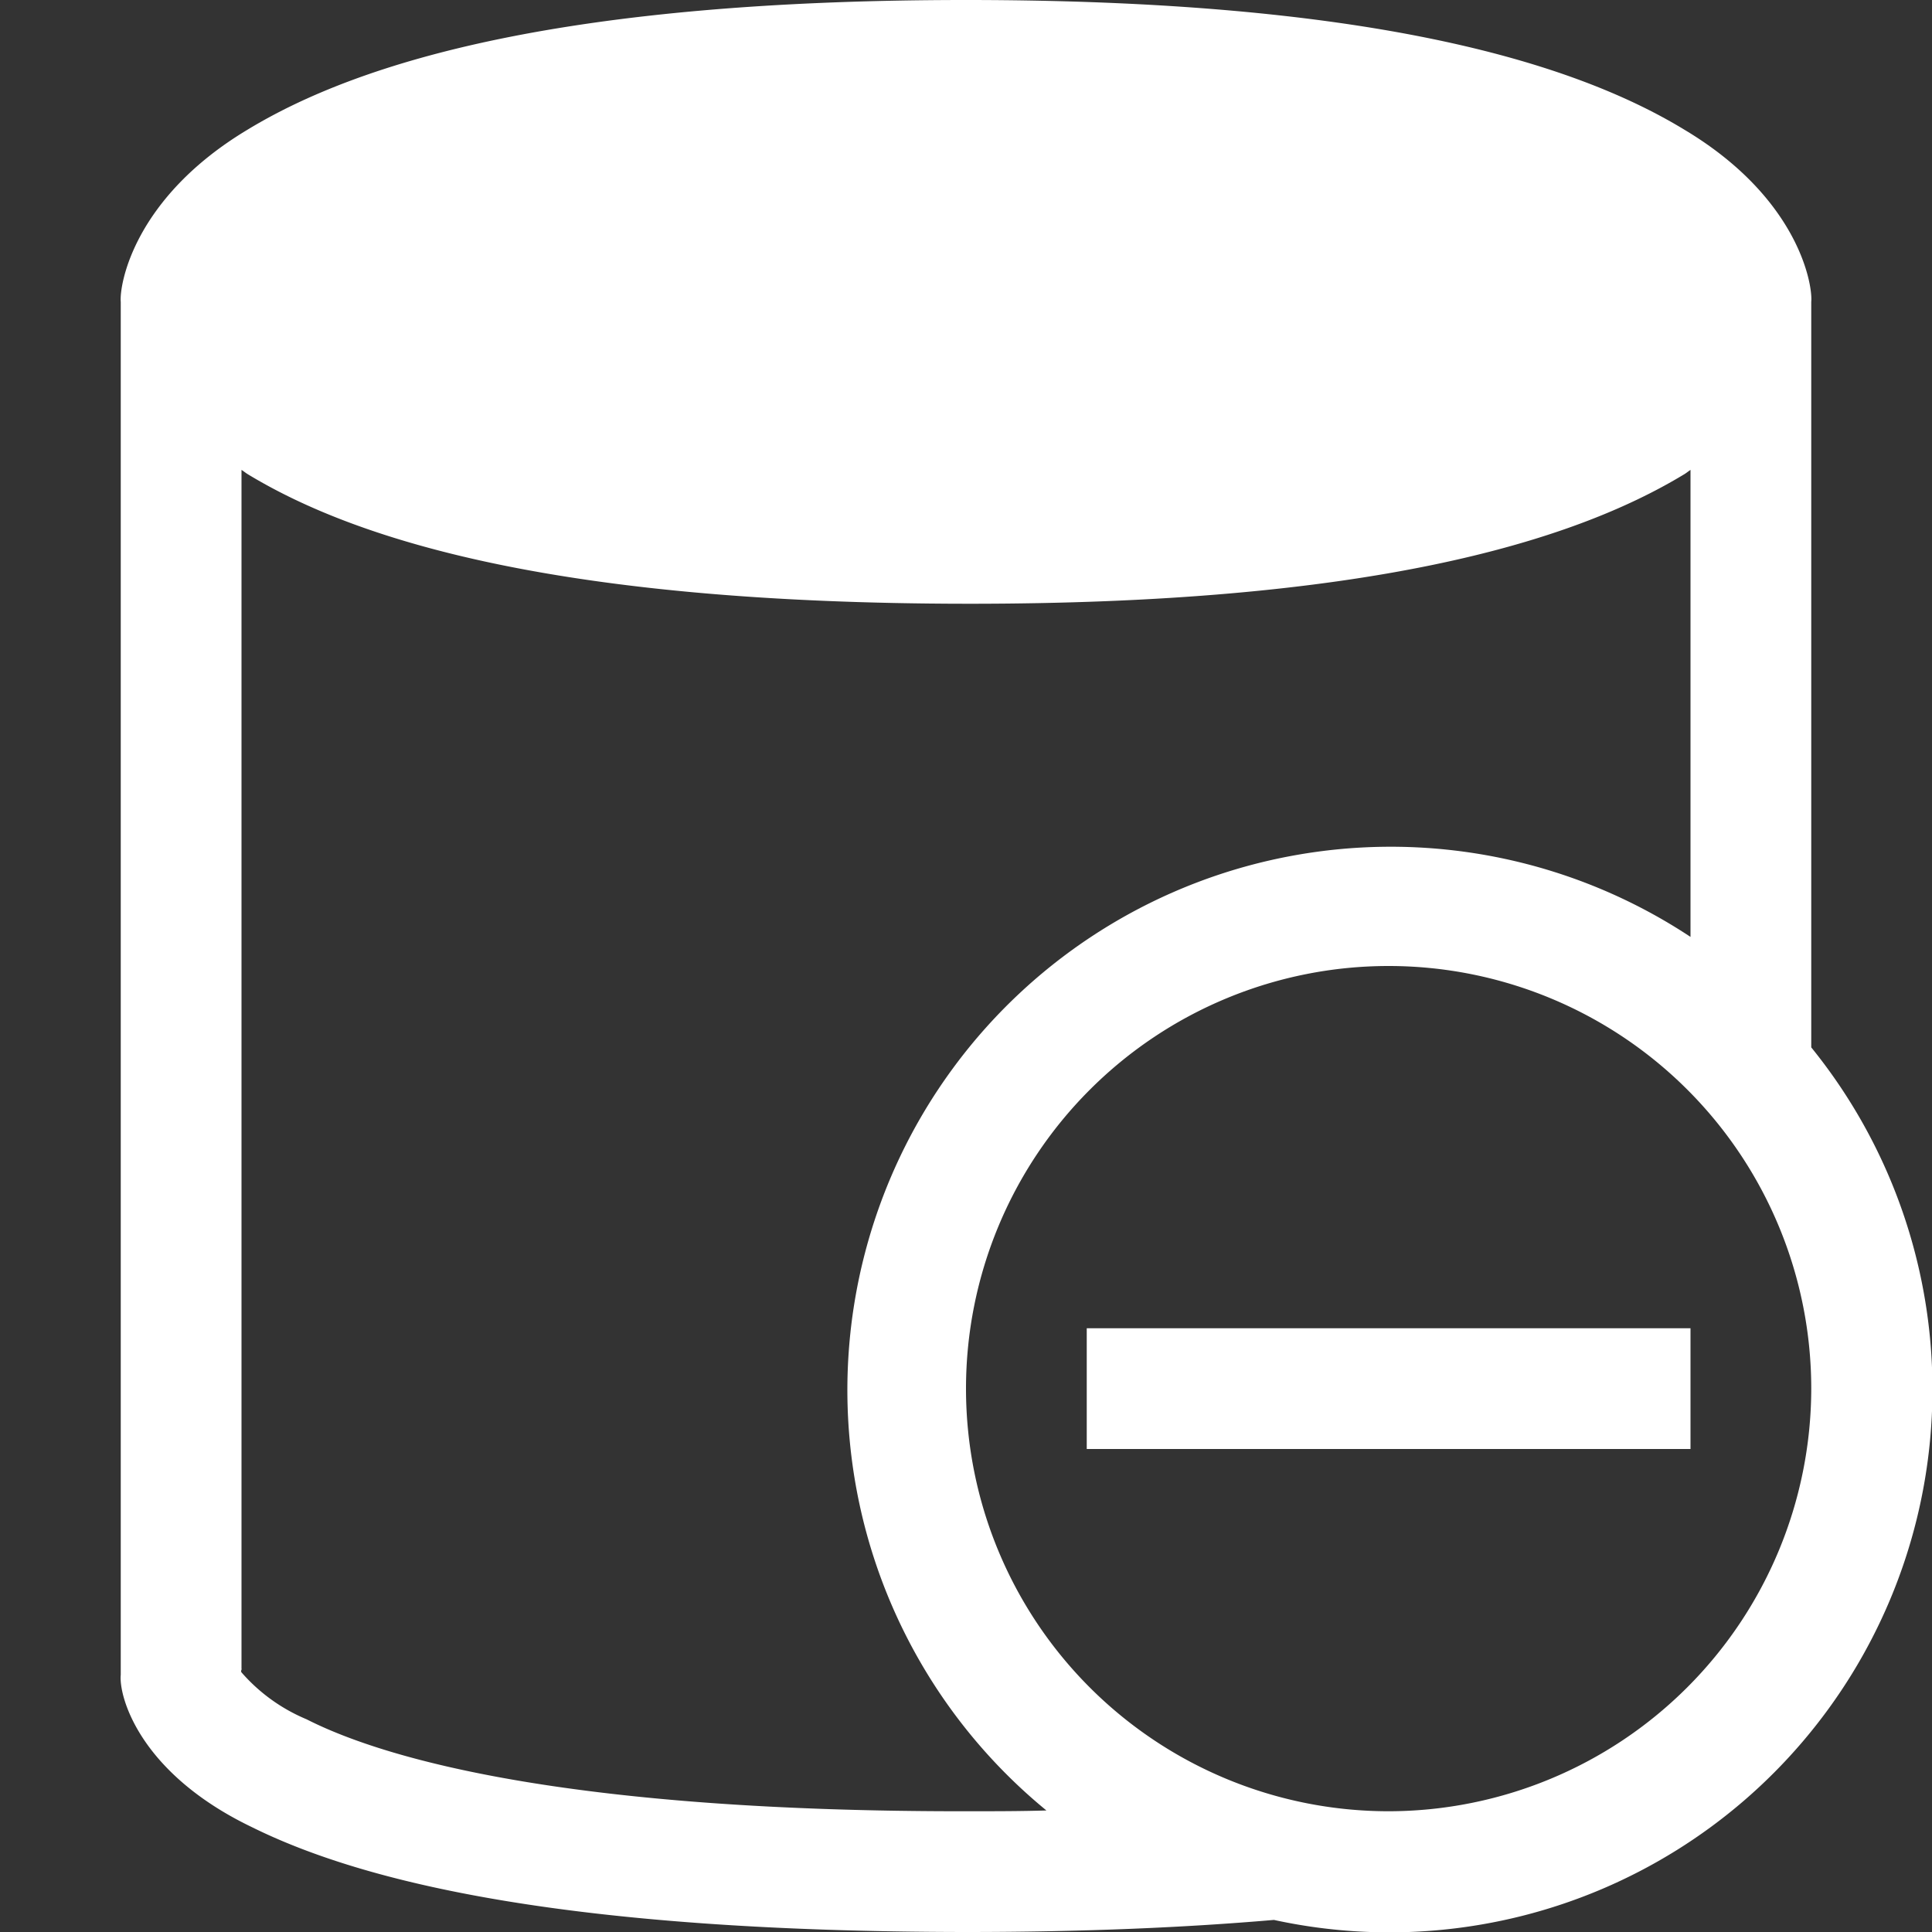<svg id="removeFriend" xmlns="http://www.w3.org/2000/svg" width="32" height="32" viewBox="0 0 32 32">
  <rect x="0" y="0" width="32" height="32" fill="#333333" stroke="none"/>
  <g id="background">
    <rect id="Rectangle_288" data-name="Rectangle 288" width="32" height="32" fill="none"/>
  </g>
  <g id="database_x5F_remove">
    <path id="Path_301" data-name="Path 301" d="M30,17.348V5c.027-.272-.2-1.715-2.1-2.851C26.012,1,22.6,0,16,0S5.989,1,4.1,2.148C2.208,3.283,1.975,4.726,2,5v22.74c-.035.353.305,1.628,2.176,2.525C6.045,31.19,9.417,31.994,16,32c1.978,0,3.66-.076,5.1-.2A8.994,8.994,0,0,0,30,17.348ZM16,30c-6.414.007-9.541-.821-10.924-1.524A2.92,2.92,0,0,1,4,27.7c-.018-.027.009-.047,0-.062L4,7.783c.037.023.065.047.1.069C5.989,9,9.4,9.993,16,10s10.01-1,11.9-2.147c.037-.023.066-.048.1-.07v7.735A9,9,0,0,0,17.332,29.987C16.9,30,16.465,30,16,30Zm7,0a7,7,0,1,1,7-7A7.009,7.009,0,0,1,23,30Z" fill="#fff"/>
    <g id="Group_1220" data-name="Group 1220">
      <rect id="Rectangle_289" data-name="Rectangle 289" width="10" height="2" transform="translate(18 22)" fill="#fff"/>
    </g>
  </g>
</svg>
